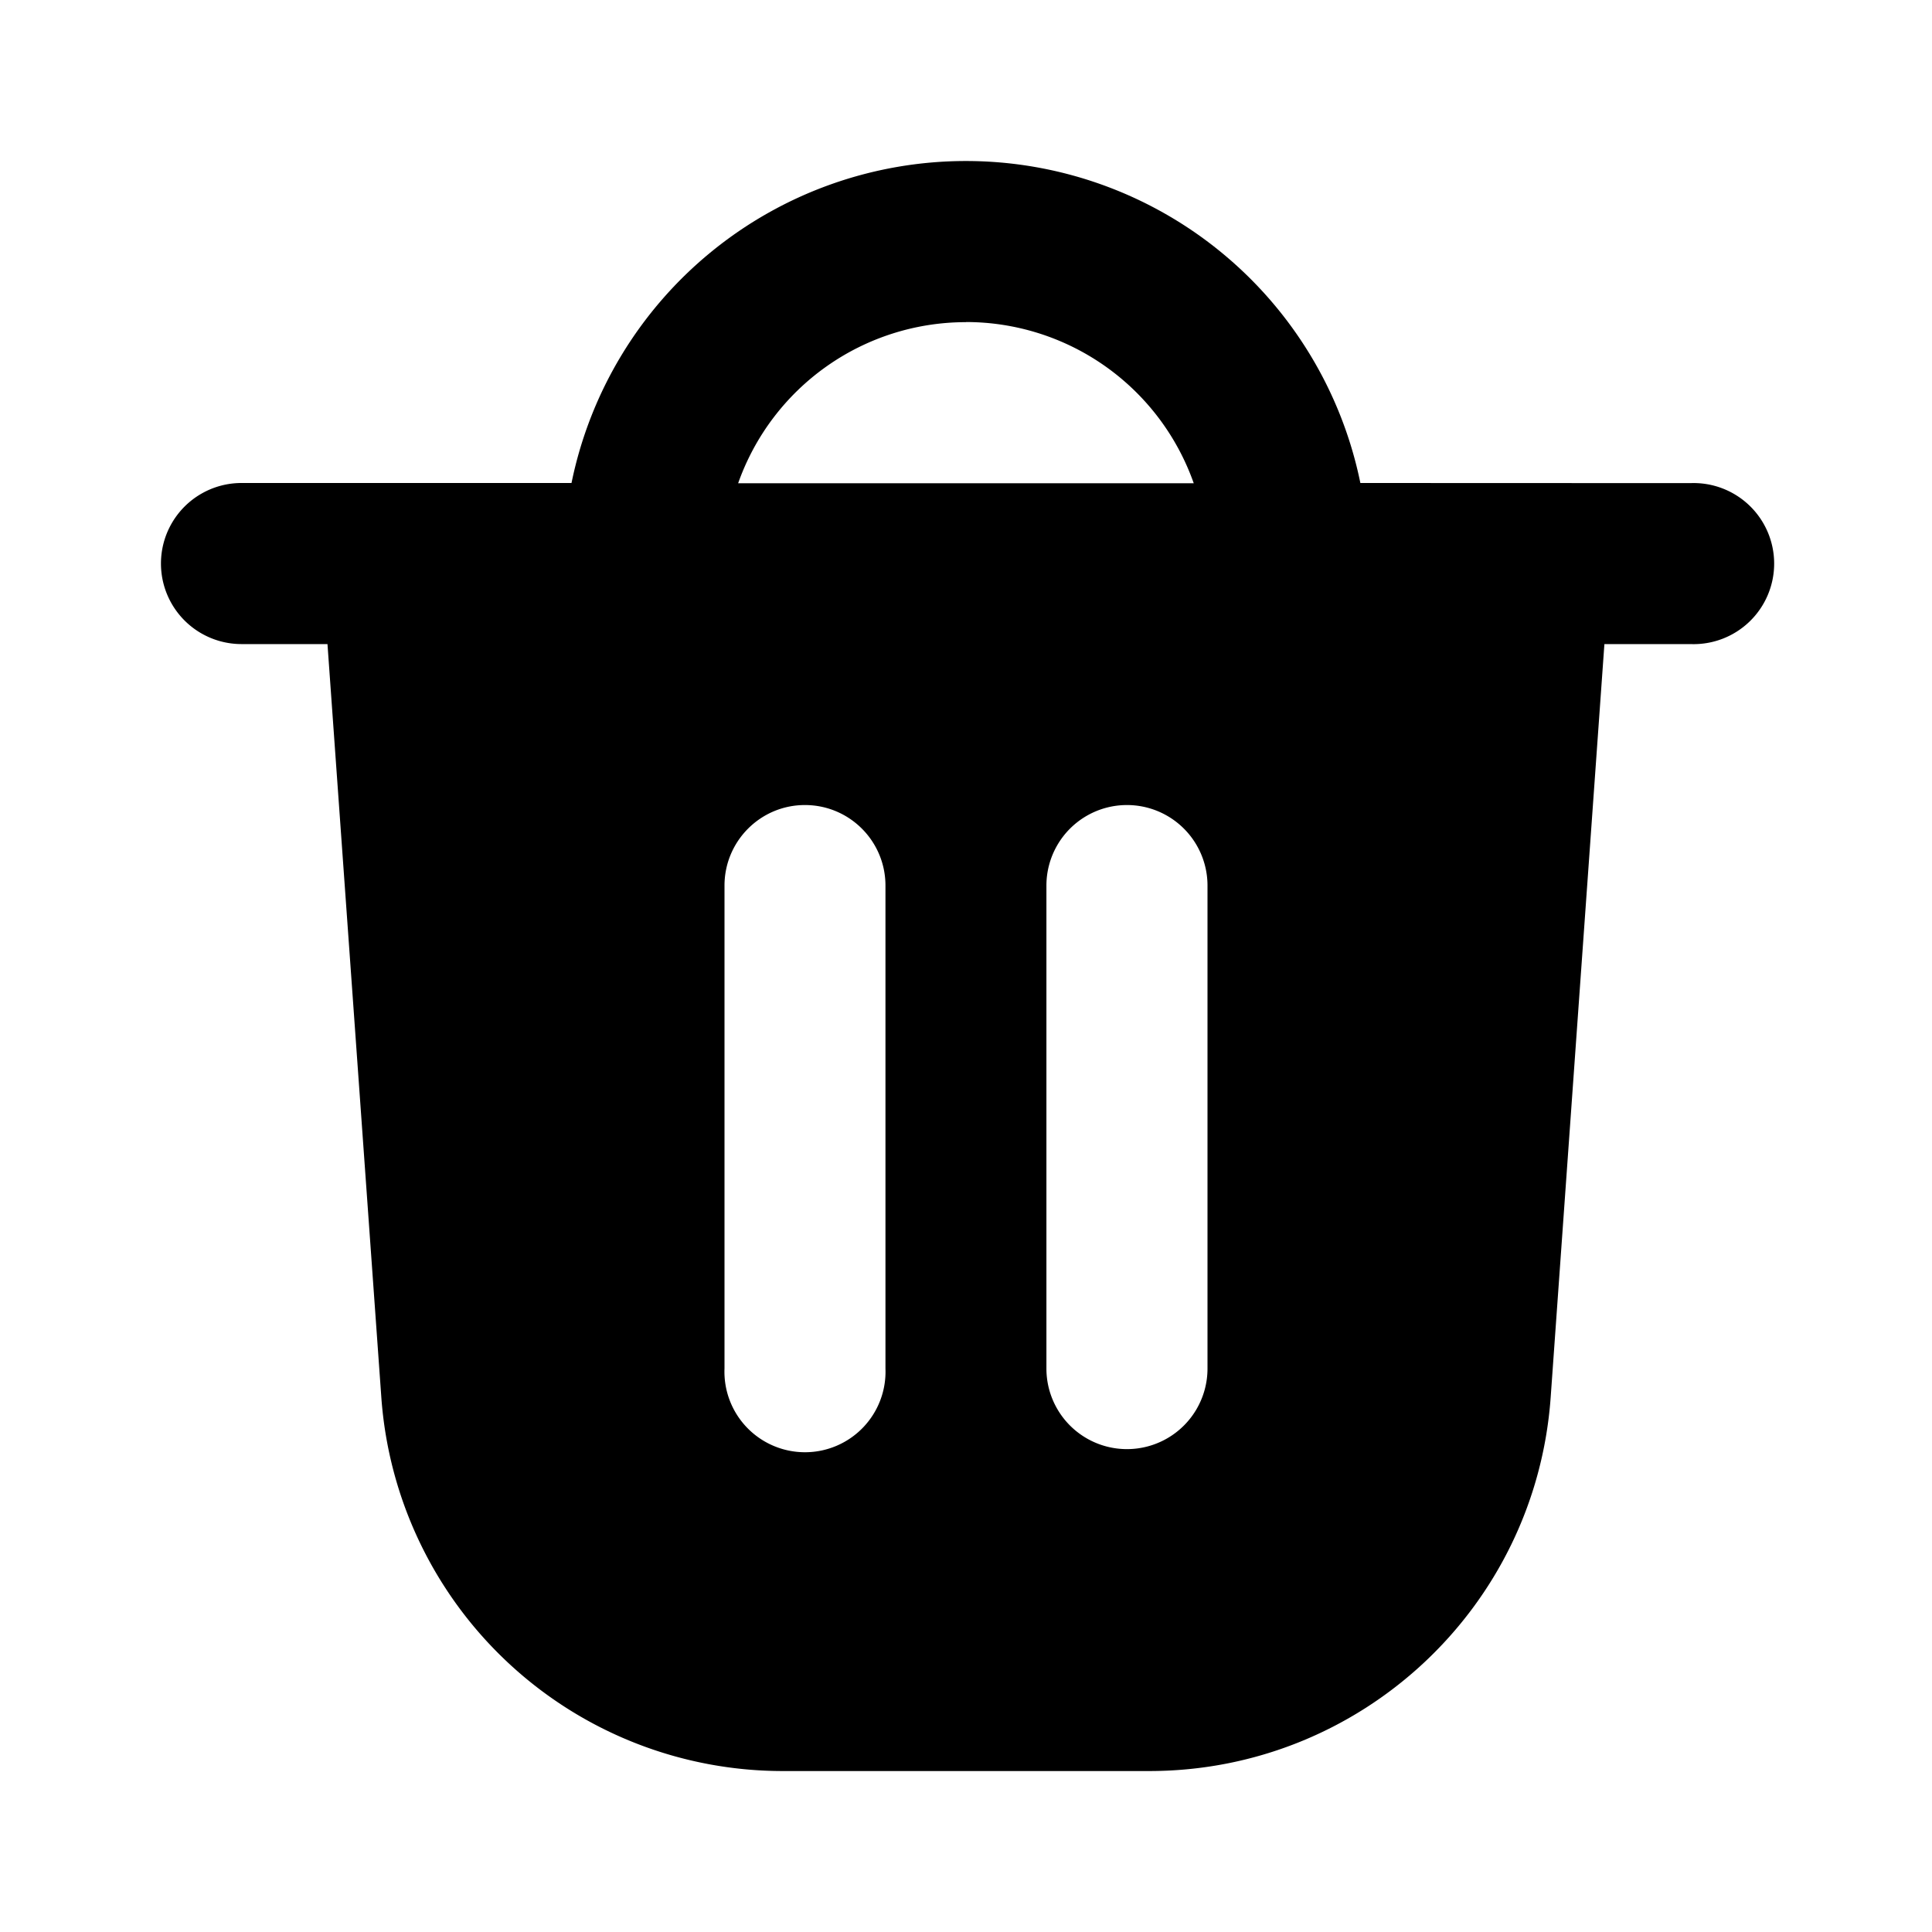 <svg xmlns="http://www.w3.org/2000/svg" fill="none" viewBox="0 0 16 16">
  <path fill="currentColor" fill-rule="evenodd" d="M11.266 4a3.334 3.334 0 0 0-6.533 0H2a.667.667 0 0 0 0 1.334h.712l.446 6.238a3.333 3.333 0 0 0 3.325 3.095h3.034c1.749 0 3.2-1.351 3.325-3.095l.445-6.238H14a.667.667 0 1 0 0-1.333zM8 2.668a2 2 0 0 0-1.887 1.334h3.773A2 2 0 0 0 8 2.667m-1.334 4c.369 0 .667.299.667.667v4a.667.667 0 1 1-1.333 0v-4c0-.368.298-.667.666-.667M10 7.334a.667.667 0 1 0-1.334 0v4a.667.667 0 1 0 1.334 0z" clip-rule="evenodd"/>
</svg>
